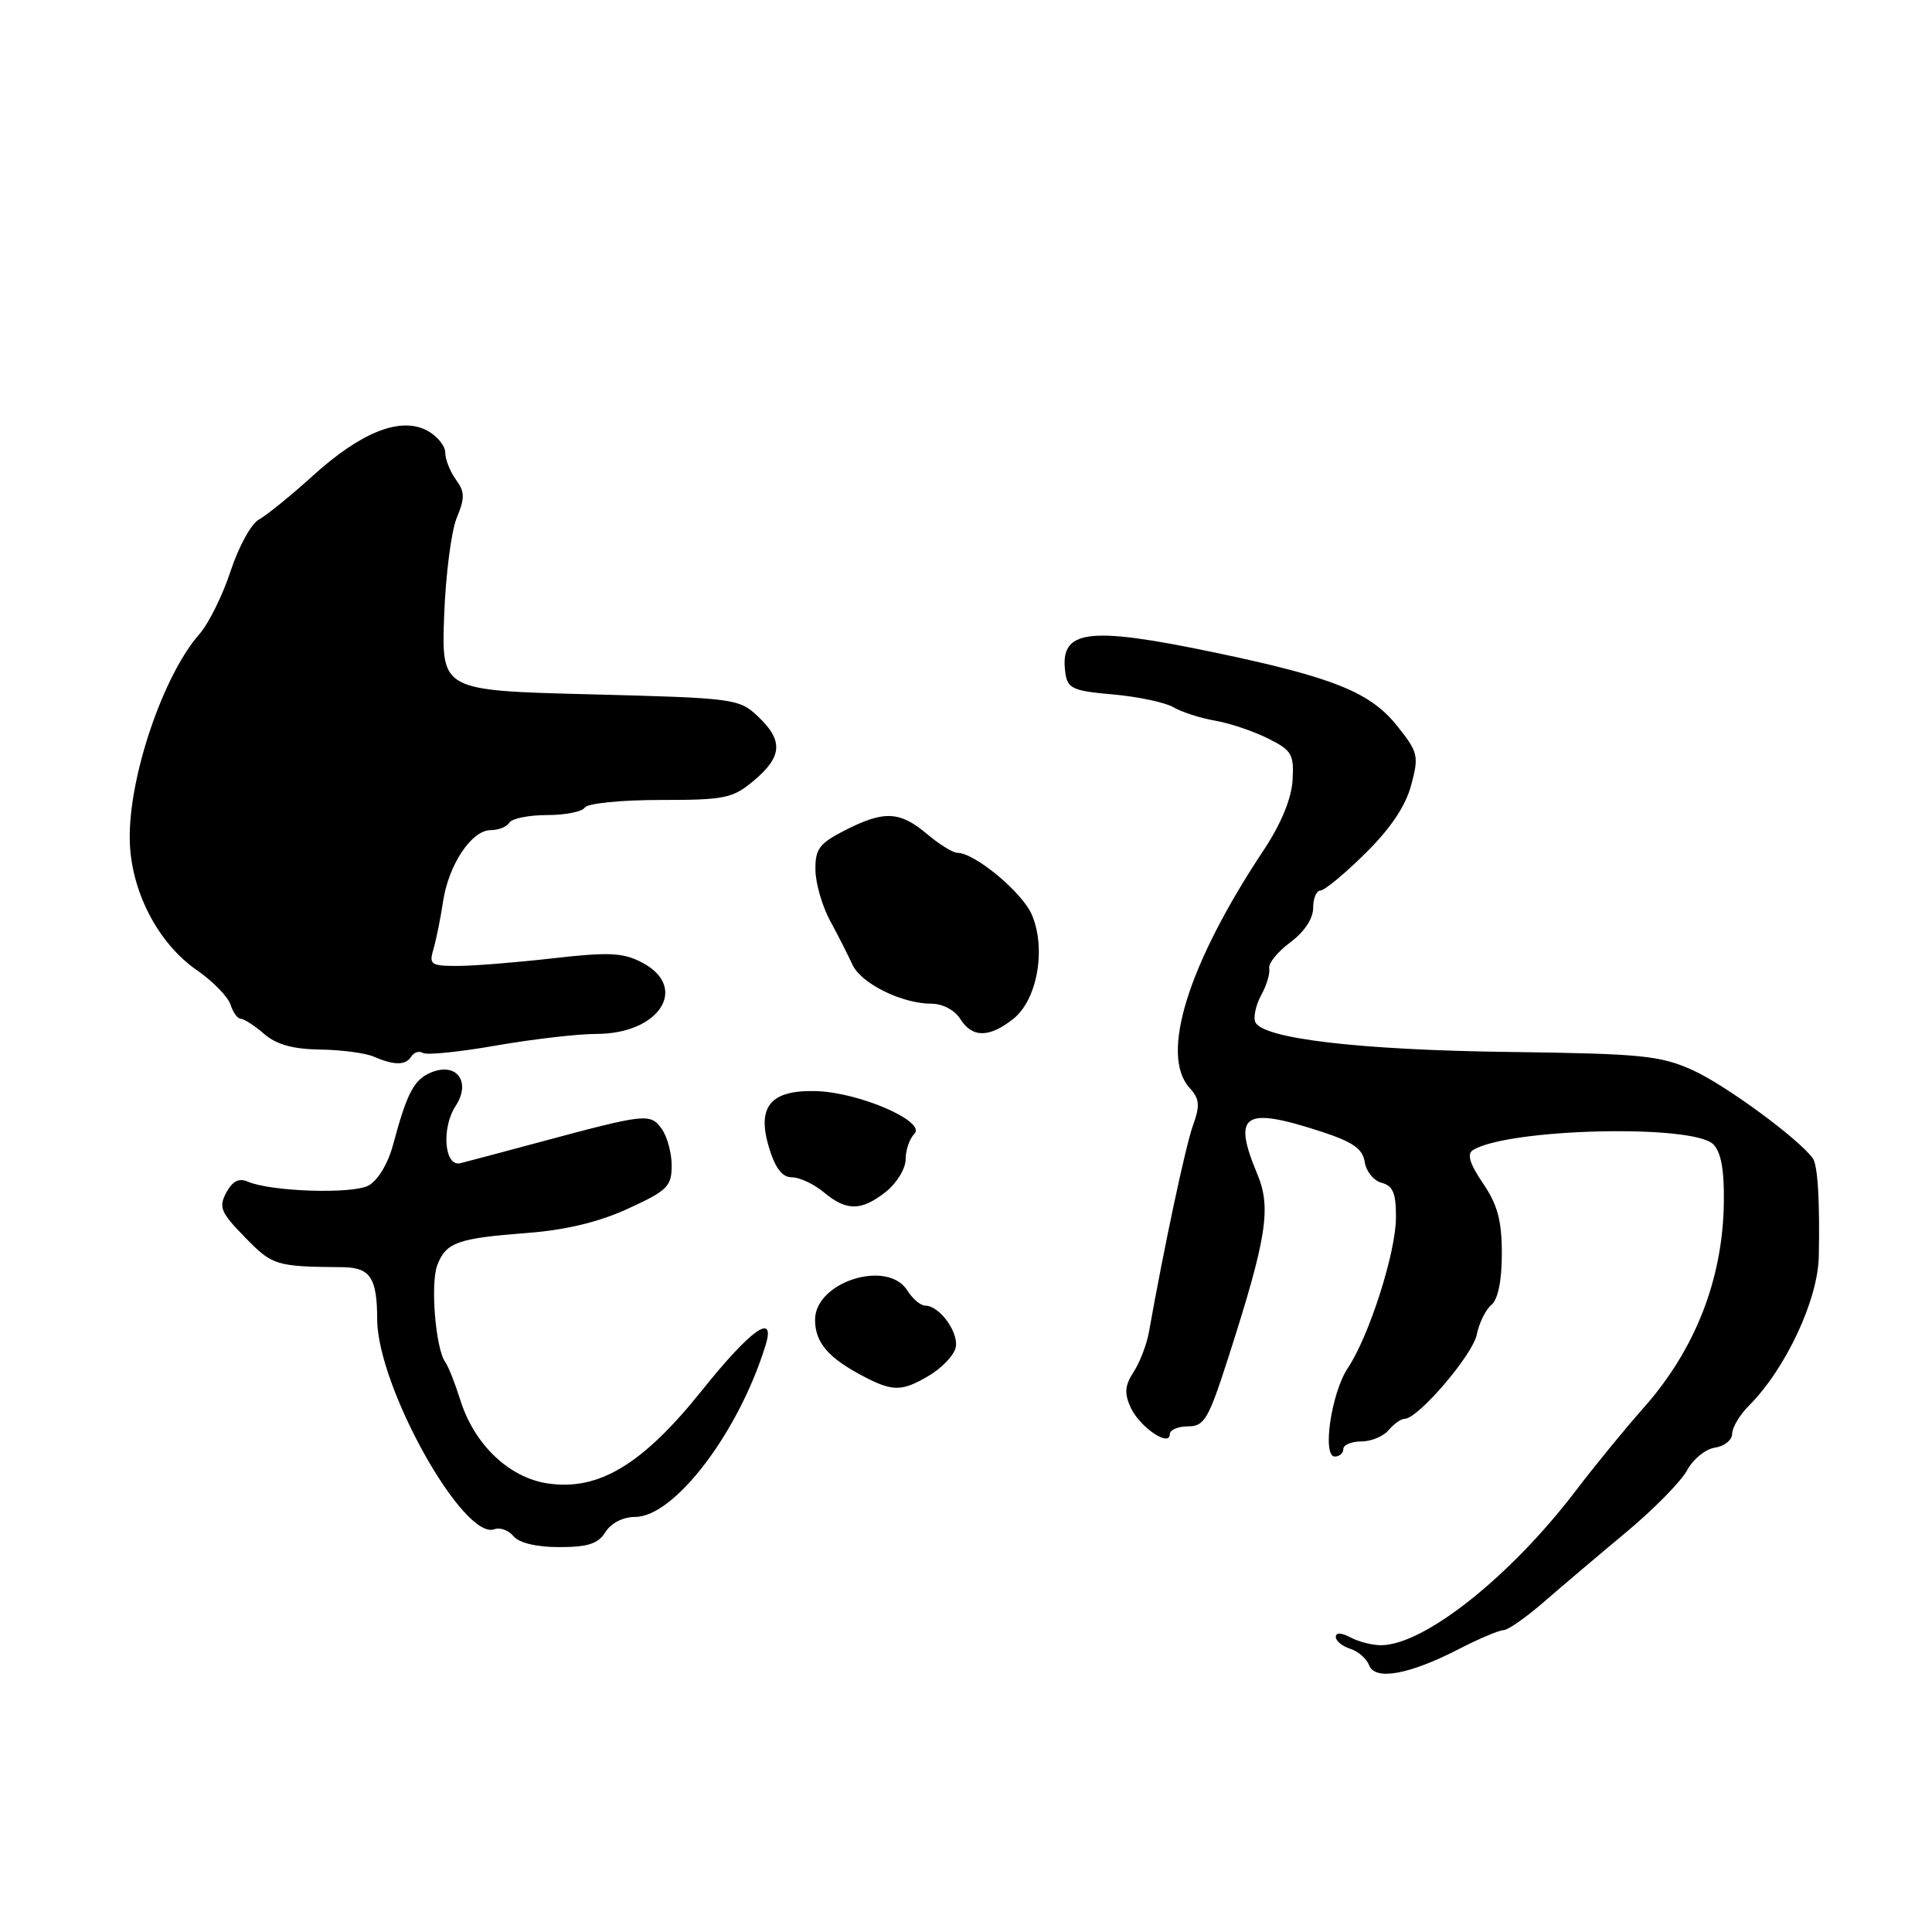 <?xml version="1.0" encoding="UTF-8" standalone="no"?>
<!DOCTYPE svg PUBLIC "-//W3C//DTD SVG 1.1//EN" "http://www.w3.org/Graphics/SVG/1.1/DTD/svg11.dtd" >
<svg xmlns="http://www.w3.org/2000/svg" xmlns:xlink="http://www.w3.org/1999/xlink" version="1.1" viewBox="0 0 256 256">
 <g >
 <path fill="currentColor"
d=" M 193.34 218.49 C 196.01 217.12 198.66 216.00 199.23 216.00 C 199.81 216.00 202.22 214.31 204.59 212.25 C 206.96 210.19 211.87 206.03 215.51 203.00 C 219.14 199.97 222.76 196.29 223.55 194.82 C 224.33 193.35 226.00 192.00 227.24 191.82 C 228.48 191.64 229.51 190.82 229.52 189.98 C 229.53 189.15 230.53 187.47 231.73 186.27 C 236.60 181.40 240.88 172.26 241.00 166.50 C 241.15 159.12 240.86 154.41 240.21 153.49 C 238.37 150.92 228.61 143.75 224.31 141.81 C 219.98 139.86 217.55 139.62 200.00 139.39 C 180.06 139.14 167.17 137.61 166.32 135.40 C 166.06 134.72 166.43 133.11 167.13 131.83 C 167.84 130.55 168.31 128.96 168.18 128.30 C 168.05 127.65 169.30 126.10 170.97 124.87 C 172.82 123.49 174.00 121.73 174.00 120.31 C 174.00 119.04 174.43 118.00 174.96 118.00 C 175.49 118.00 178.16 115.80 180.89 113.10 C 184.21 109.84 186.24 106.83 186.98 104.06 C 188.03 100.17 187.92 99.69 185.15 96.21 C 181.59 91.73 176.70 89.76 161.00 86.47 C 143.98 82.91 140.35 83.41 141.17 89.19 C 141.46 91.24 142.18 91.56 147.50 92.02 C 150.80 92.31 154.40 93.08 155.50 93.72 C 156.60 94.36 159.07 95.16 161.00 95.49 C 162.93 95.82 166.07 96.88 168.00 97.84 C 171.17 99.42 171.48 99.93 171.27 103.41 C 171.12 105.85 169.73 109.21 167.44 112.65 C 157.41 127.76 153.67 139.76 157.61 144.13 C 158.96 145.62 159.04 146.45 158.05 149.20 C 157.07 151.98 154.30 164.96 152.24 176.50 C 151.95 178.15 151.03 180.53 150.21 181.79 C 149.05 183.57 148.96 184.62 149.81 186.48 C 150.99 189.08 155.00 191.82 155.00 190.04 C 155.00 189.47 156.09 189.00 157.42 189.00 C 159.59 189.00 160.14 188.05 162.80 179.75 C 167.85 164.01 168.47 160.06 166.61 155.60 C 163.27 147.61 164.76 146.59 175.00 149.92 C 179.27 151.31 180.57 152.22 180.83 153.97 C 181.02 155.21 182.03 156.46 183.08 156.73 C 184.59 157.13 184.99 158.12 184.97 161.37 C 184.95 166.02 181.40 177.08 178.60 181.26 C 176.41 184.54 175.16 193.00 176.87 193.00 C 177.49 193.00 178.00 192.55 178.00 192.00 C 178.00 191.45 179.07 191.00 180.38 191.00 C 181.69 191.00 183.32 190.32 184.00 189.50 C 184.68 188.68 185.64 188.00 186.12 188.00 C 187.90 188.00 195.14 179.54 195.68 176.84 C 195.99 175.30 196.86 173.53 197.62 172.90 C 198.50 172.17 199.00 169.69 199.00 166.11 C 199.00 161.74 198.44 159.64 196.50 156.79 C 194.73 154.19 194.35 152.90 195.18 152.39 C 199.81 149.53 224.24 148.93 227.00 151.61 C 228.04 152.62 228.48 154.99 228.42 159.29 C 228.29 169.46 224.65 178.80 217.79 186.54 C 215.37 189.27 211.33 194.20 208.82 197.50 C 200.10 208.95 188.68 218.00 182.97 218.00 C 181.82 218.00 180.00 217.53 178.93 216.96 C 177.73 216.32 177.00 216.30 177.00 216.90 C 177.00 217.43 177.86 218.14 178.91 218.47 C 179.96 218.80 181.09 219.79 181.42 220.66 C 182.21 222.72 186.73 221.90 193.34 218.49 Z  M 80.23 203.00 C 80.98 201.81 82.56 201.00 84.16 201.00 C 89.37 201.00 97.91 189.75 101.44 178.25 C 102.82 173.78 99.49 176.14 93.00 184.25 C 85.14 194.07 79.32 197.57 72.56 196.56 C 67.43 195.79 62.83 191.39 60.99 185.50 C 60.30 183.30 59.41 181.05 59.01 180.50 C 57.72 178.74 57.01 170.11 57.94 167.65 C 59.10 164.62 60.60 164.08 69.90 163.37 C 75.01 162.98 79.38 161.92 83.25 160.14 C 88.42 157.77 89.00 157.20 89.00 154.44 C 89.00 152.76 88.40 150.56 87.66 149.55 C 86.15 147.49 85.59 147.55 71.50 151.34 C 66.55 152.67 61.83 153.93 61.00 154.13 C 58.88 154.65 58.46 149.48 60.37 146.55 C 62.43 143.41 60.58 140.76 57.24 142.06 C 54.88 142.98 53.95 144.72 52.07 151.73 C 51.41 154.19 50.05 156.44 48.83 157.09 C 46.67 158.25 35.89 157.90 32.83 156.57 C 31.66 156.06 30.80 156.51 29.98 158.03 C 28.95 159.96 29.25 160.67 32.47 163.96 C 36.12 167.70 36.52 167.83 45.42 167.91 C 49.06 167.95 49.97 169.32 49.98 174.83 C 50.02 183.77 61.44 204.20 65.53 202.63 C 66.26 202.35 67.39 202.77 68.05 203.56 C 68.79 204.45 71.10 205.00 74.11 205.00 C 77.90 205.00 79.26 204.56 80.23 203.00 Z  M 123.10 182.28 C 124.70 181.34 126.27 179.73 126.59 178.71 C 127.21 176.78 124.56 173.00 122.59 173.00 C 121.98 173.00 120.92 172.10 120.23 171.00 C 117.61 166.81 108.00 169.85 108.00 174.87 C 108.00 177.91 109.76 179.95 114.50 182.42 C 118.32 184.41 119.53 184.39 123.10 182.28 Z  M 117.37 157.93 C 118.81 156.79 120.00 154.85 120.00 153.63 C 120.00 152.40 120.52 150.88 121.16 150.24 C 122.78 148.62 113.93 144.77 108.20 144.58 C 102.13 144.39 100.26 146.59 101.88 152.00 C 102.72 154.79 103.64 156.00 104.93 156.00 C 105.95 156.00 107.84 156.89 109.14 157.97 C 112.18 160.50 114.11 160.49 117.37 157.93 Z  M 54.51 139.98 C 54.86 139.42 55.54 139.22 56.04 139.52 C 56.53 139.83 60.89 139.39 65.72 138.54 C 70.55 137.70 76.54 137.00 79.03 137.00 C 87.43 137.00 91.36 130.79 85.02 127.51 C 82.53 126.22 80.62 126.14 73.27 126.98 C 68.45 127.53 62.76 127.99 60.63 127.99 C 57.09 128.00 56.82 127.81 57.44 125.75 C 57.80 124.51 58.37 121.70 58.70 119.50 C 59.42 114.61 62.48 110.00 65.01 110.00 C 66.04 110.00 67.16 109.55 67.50 109.00 C 67.84 108.45 70.09 108.00 72.50 108.00 C 74.91 108.00 77.16 107.55 77.50 107.00 C 77.84 106.45 82.32 106.00 87.48 106.00 C 96.10 106.00 97.09 105.79 99.92 103.41 C 103.68 100.25 103.80 98.10 100.42 94.92 C 97.92 92.57 97.29 92.49 78.17 92.00 C 58.50 91.50 58.50 91.50 58.85 81.62 C 59.05 76.19 59.80 70.34 60.52 68.62 C 61.61 65.99 61.60 65.17 60.41 63.55 C 59.64 62.49 59.00 60.88 59.00 59.98 C 59.00 59.08 57.92 57.76 56.61 57.06 C 53.08 55.17 47.87 57.23 41.45 63.04 C 38.53 65.69 35.31 68.30 34.31 68.84 C 33.30 69.37 31.62 72.44 30.56 75.66 C 29.51 78.87 27.65 82.62 26.44 84.00 C 21.65 89.42 17.07 102.87 17.19 111.18 C 17.28 117.95 20.87 124.95 26.11 128.57 C 28.21 130.03 30.21 132.08 30.54 133.11 C 30.87 134.15 31.49 135.00 31.91 135.00 C 32.34 135.00 33.73 135.90 35.00 137.00 C 36.62 138.41 38.82 139.02 42.40 139.07 C 45.21 139.11 48.40 139.53 49.50 140.00 C 52.26 141.19 53.77 141.18 54.51 139.98 Z  M 134.25 135.02 C 137.43 132.52 138.65 125.78 136.74 121.24 C 135.50 118.27 129.16 113.00 126.85 113.00 C 126.27 113.00 124.45 111.88 122.82 110.50 C 119.22 107.47 117.14 107.38 111.96 110.02 C 108.56 111.76 108.01 112.49 108.05 115.27 C 108.07 117.05 108.95 120.08 109.99 122.00 C 111.04 123.92 112.36 126.53 112.94 127.80 C 114.09 130.32 119.50 133.00 123.46 133.00 C 124.90 133.00 126.52 133.86 127.23 135.00 C 128.81 137.53 131.05 137.54 134.25 135.02 Z "/>
</g>
</svg>